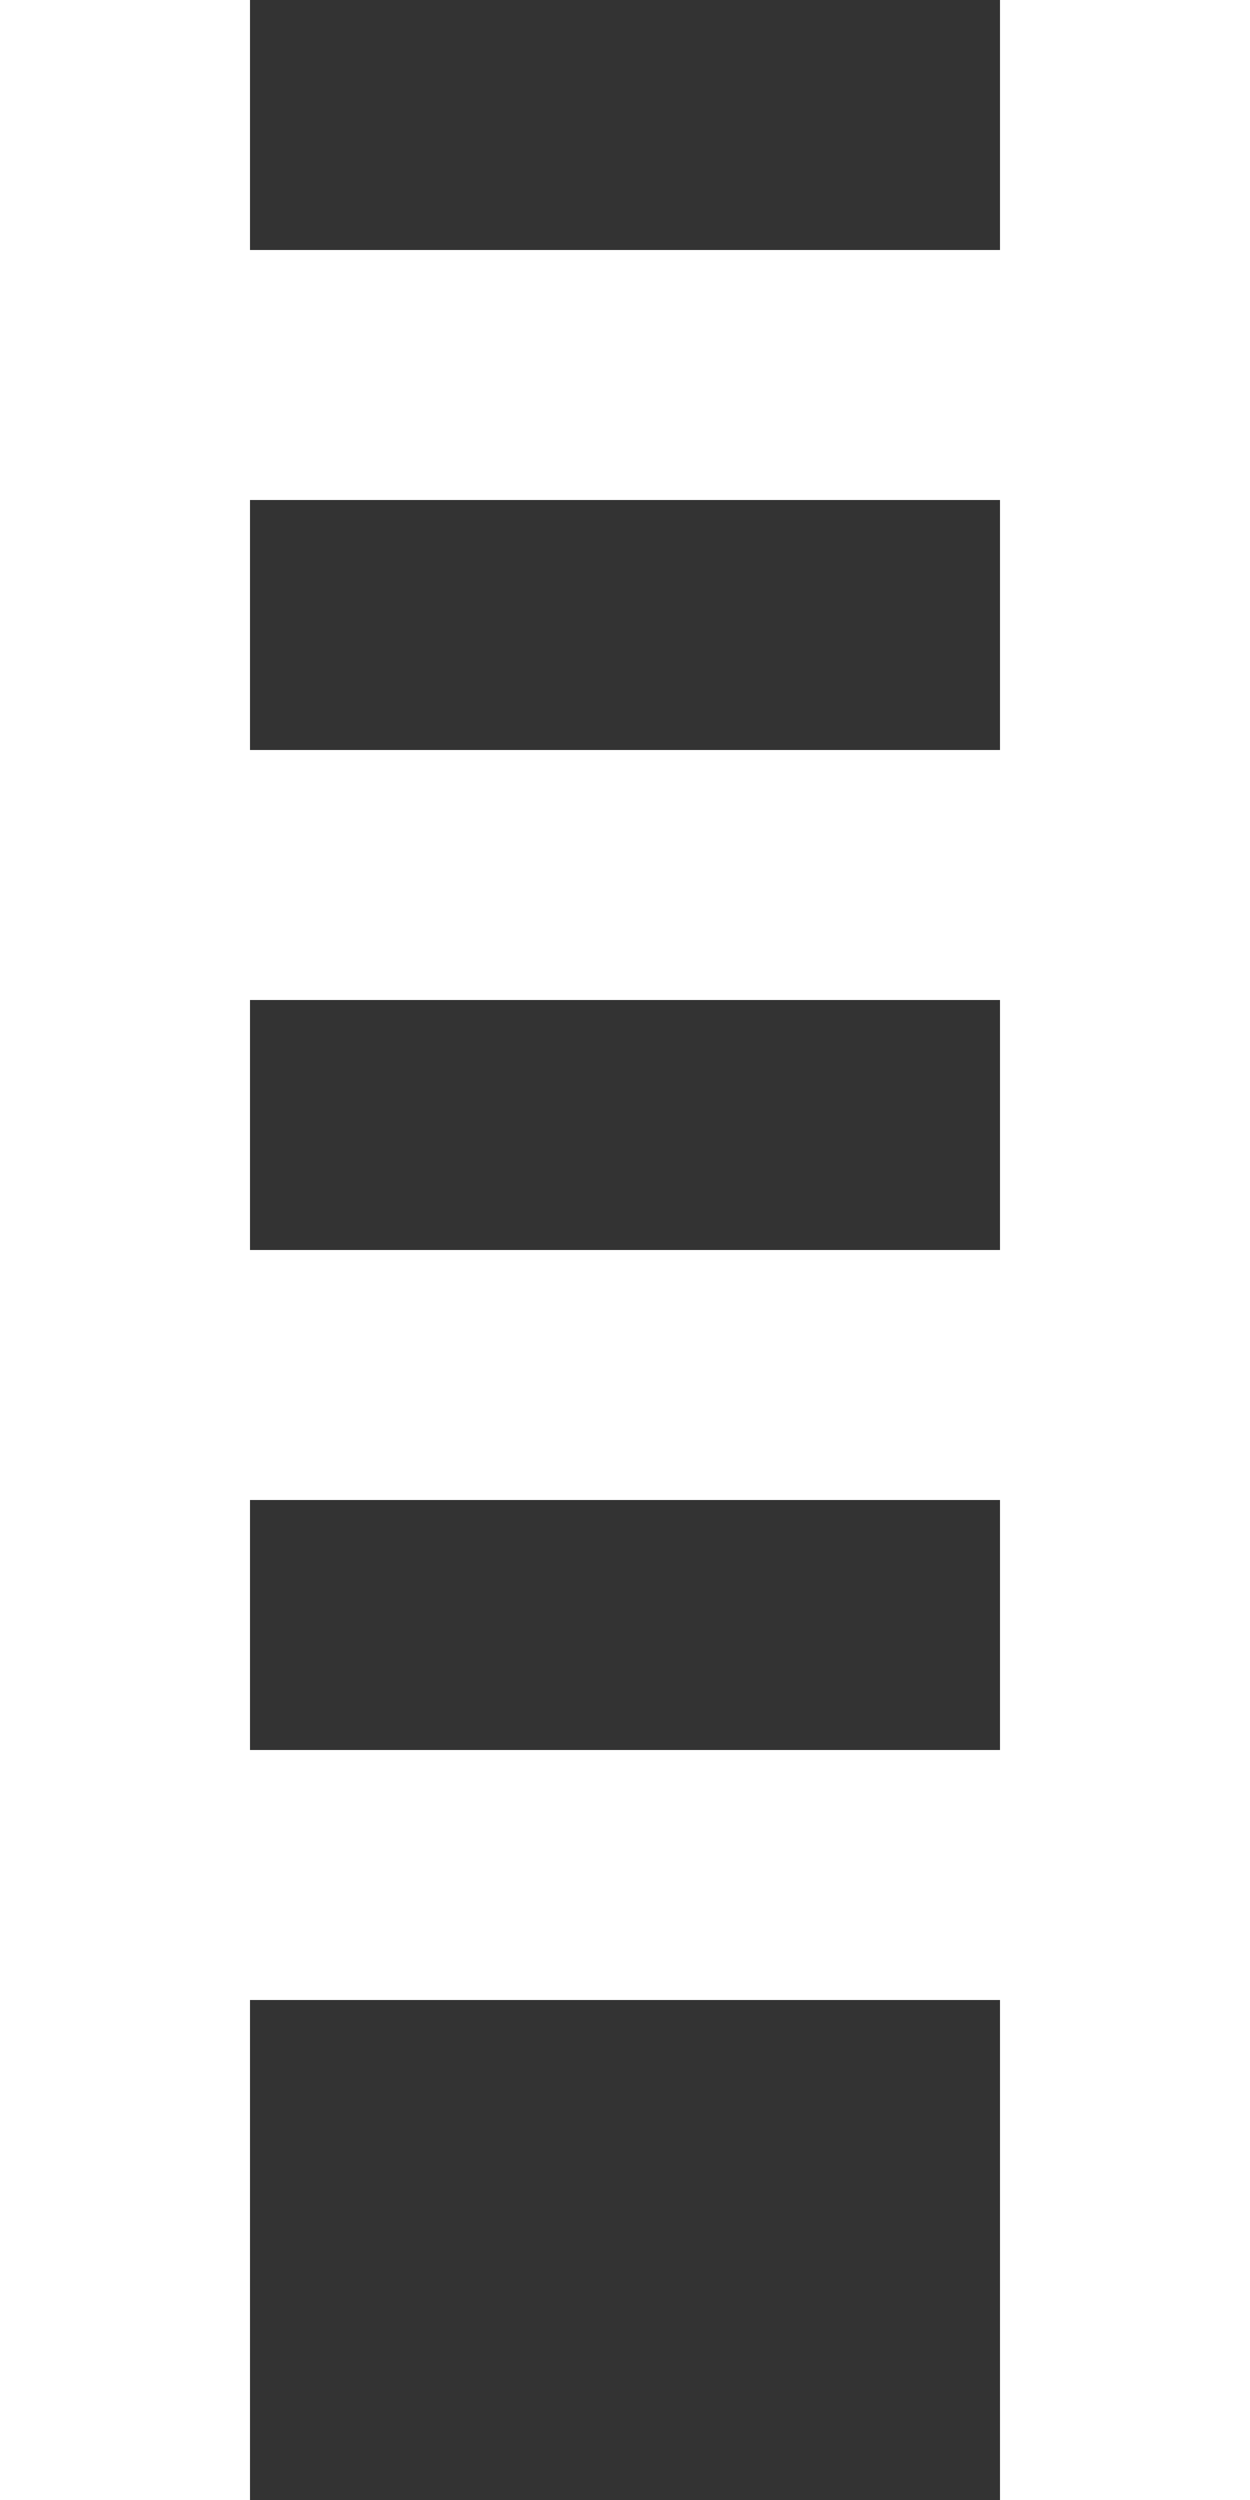 <!-- Generated by IcoMoon.io -->
<svg version="1.1" xmlns="http://www.w3.org/2000/svg" width="16" height="32" viewBox="0 0 16 32">
<rect x="0" y="0" width="16" height="32" fill="#333333" stroke="none"/>
<title>as-stairs-</title>
<path fill="#fff" d="M3.2 22.4h9.6v-3.2h-9.6v3.2zM3.2 16h9.6v-3.2h-9.6v3.2zM3.2 9.6h9.6v-3.2h-9.6v3.2zM12.8 0h3.2v32h-3.2v-6.4h-9.6v6.4h-3.2v-32h3.2v3.2h9.6v-3.2z"></path>
</svg>
